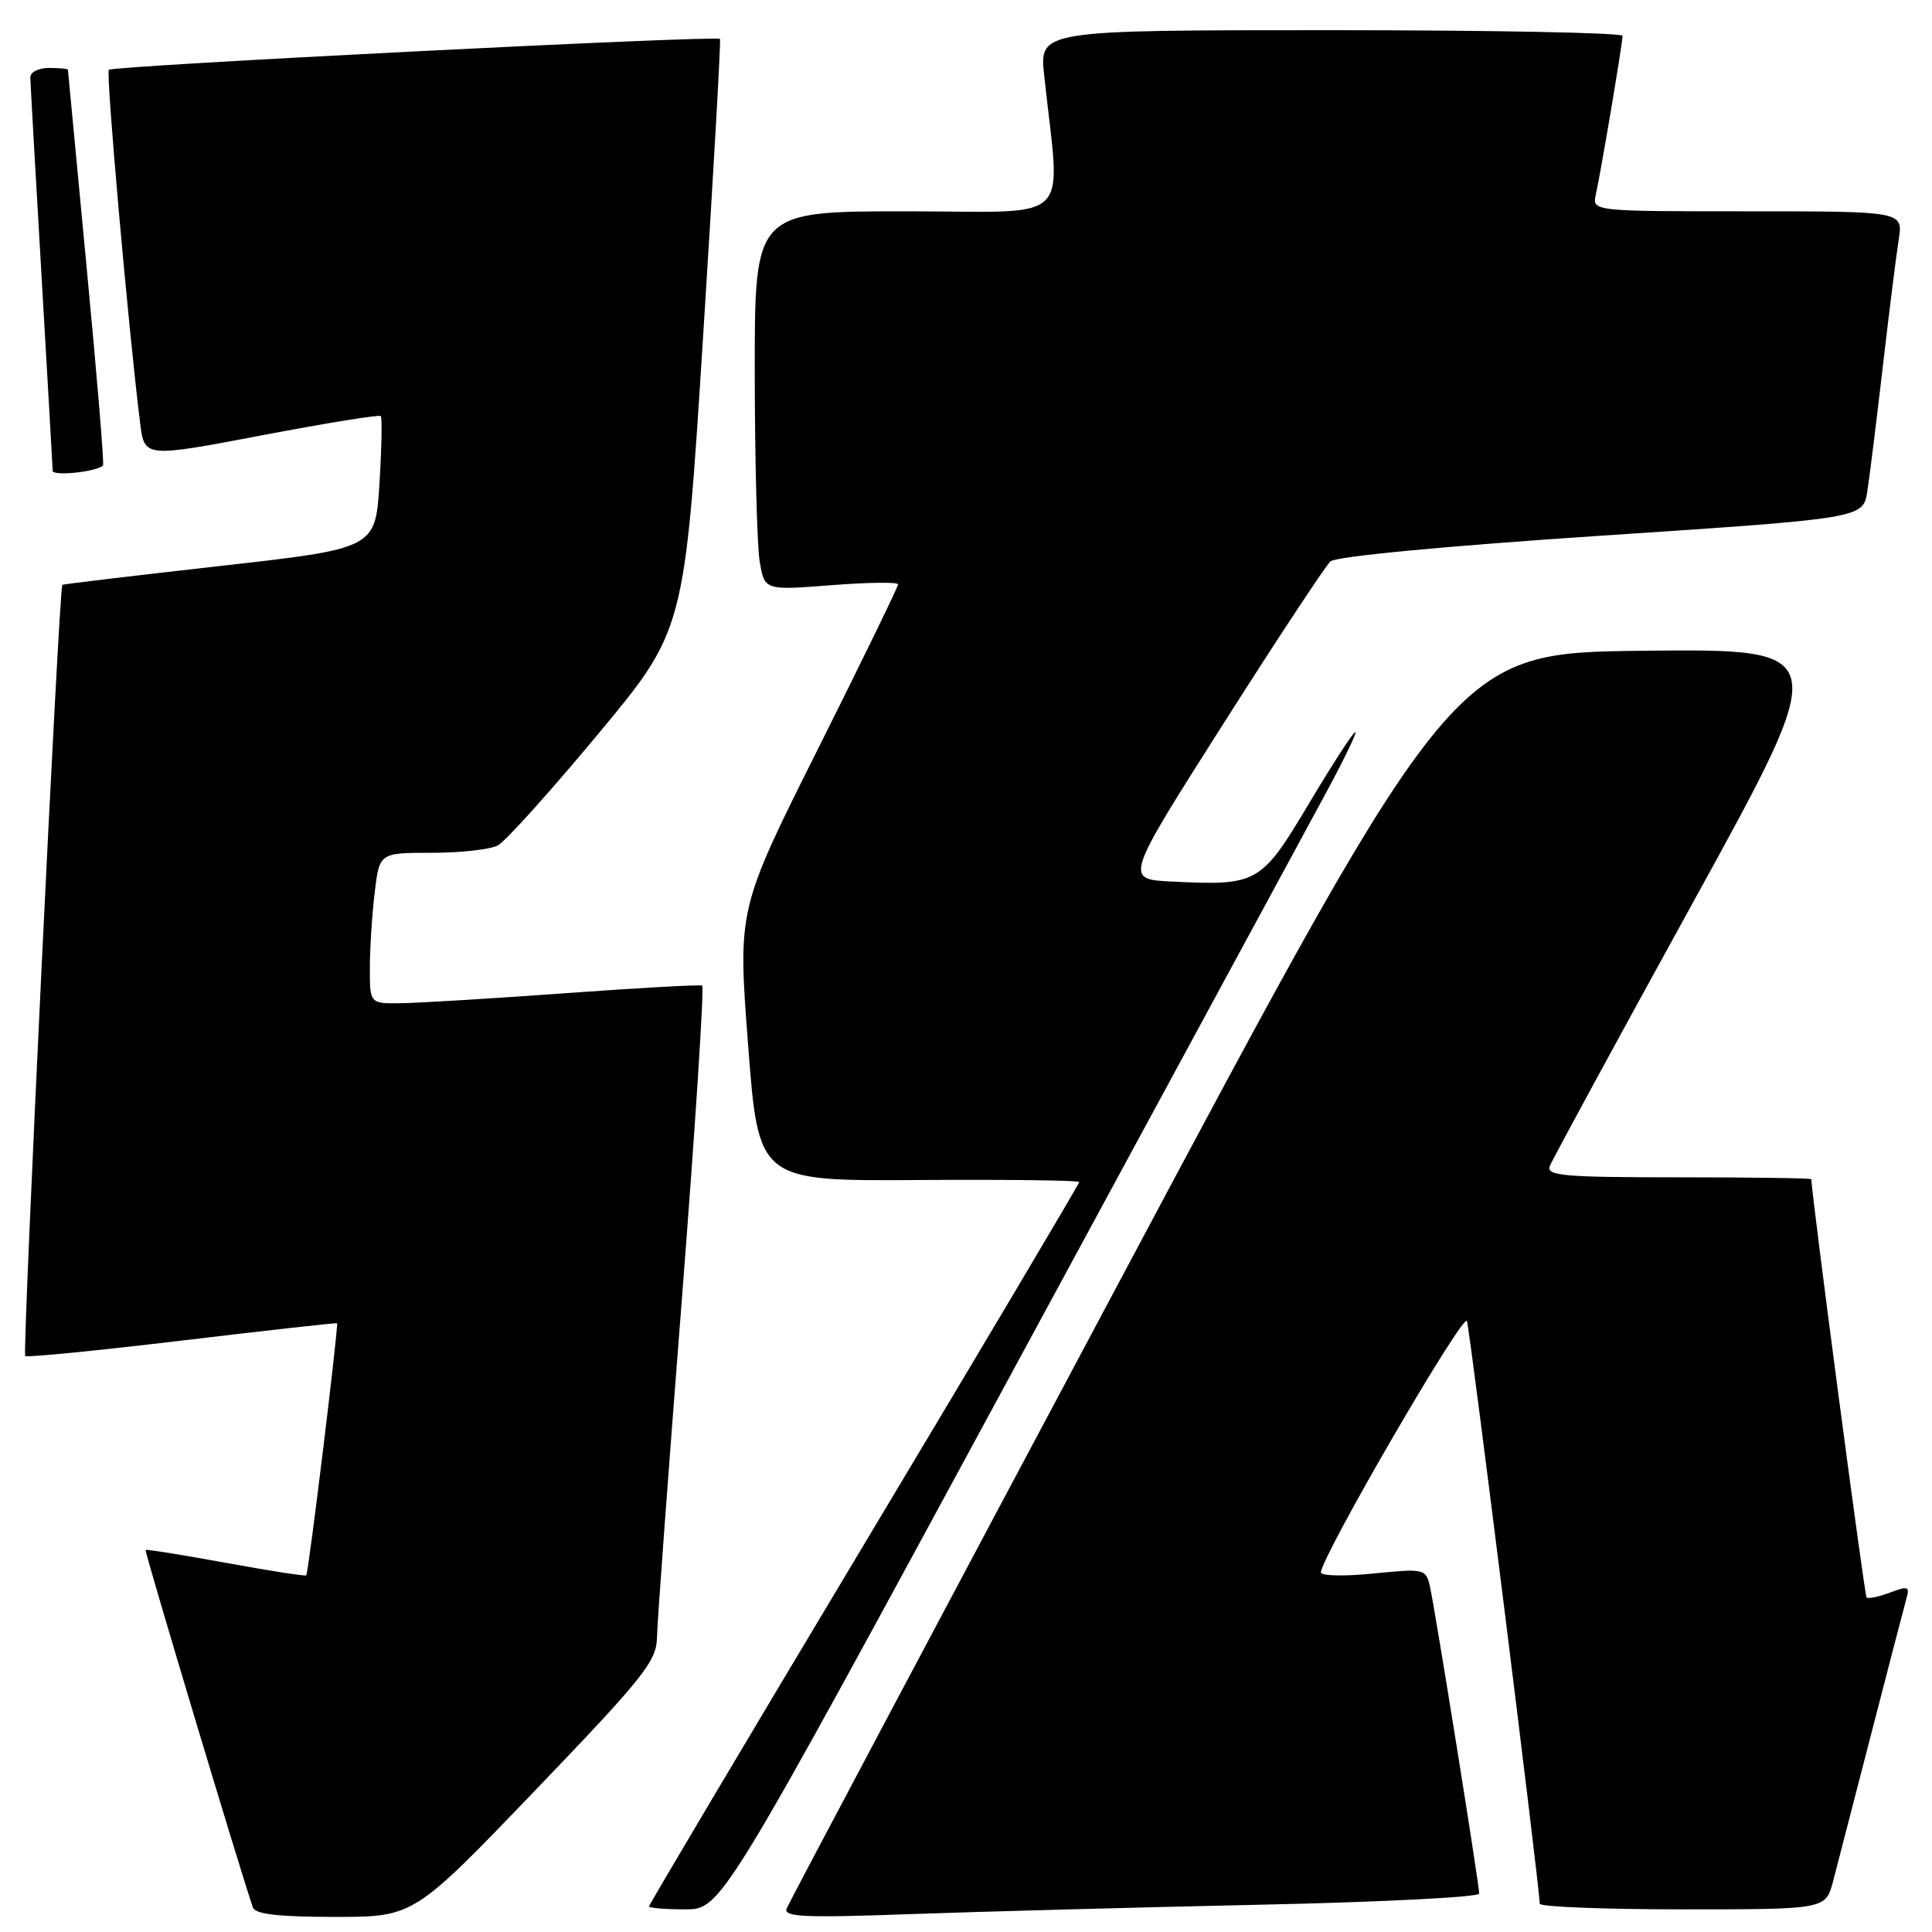 <?xml version="1.0" encoding="UTF-8" standalone="no"?>
<!DOCTYPE svg PUBLIC "-//W3C//DTD SVG 1.1//EN" "http://www.w3.org/Graphics/SVG/1.1/DTD/svg11.dtd" >
<svg xmlns="http://www.w3.org/2000/svg" xmlns:xlink="http://www.w3.org/1999/xlink" version="1.1" viewBox="0 0 256 256">
 <g >
 <path fill="currentColor"
d=" M 70.90 237.25 C 85.26 222.29 86.99 220.13 87.05 217.00 C 87.08 215.07 88.57 194.91 90.35 172.18 C 92.12 149.45 93.33 130.74 93.04 130.60 C 92.74 130.45 84.62 130.90 75.00 131.60 C 65.38 132.30 55.59 132.89 53.25 132.93 C 49.00 133.00 49.00 133.00 49.01 128.25 C 49.01 125.64 49.30 121.14 49.65 118.25 C 50.28 113.00 50.28 113.00 57.21 113.00 C 61.01 113.00 64.96 112.56 65.97 112.02 C 66.98 111.48 72.95 104.84 79.25 97.27 C 90.70 83.50 90.70 83.50 93.17 44.50 C 94.53 23.05 95.54 5.35 95.40 5.16 C 95.04 4.66 14.97 8.70 14.42 9.25 C 14.01 9.66 17.02 43.68 18.57 56.07 C 19.14 60.64 19.14 60.64 34.61 57.70 C 43.12 56.08 50.25 54.92 50.45 55.13 C 50.65 55.33 50.57 59.37 50.28 64.09 C 49.74 72.68 49.74 72.68 29.12 75.00 C 17.78 76.28 8.39 77.40 8.26 77.49 C 7.83 77.78 2.95 179.28 3.34 179.68 C 3.56 179.89 12.90 178.97 24.11 177.63 C 35.33 176.29 44.57 175.26 44.66 175.34 C 44.89 175.56 40.88 208.45 40.58 208.74 C 40.45 208.88 35.66 208.13 29.92 207.08 C 24.19 206.03 19.41 205.27 19.29 205.38 C 19.12 205.54 31.85 247.96 33.51 252.75 C 33.81 253.64 36.92 254.00 44.38 254.00 C 54.83 254.00 54.83 254.00 70.90 237.25 Z  M 166.75 252.39 C 182.84 252.05 196.00 251.38 196.00 250.91 C 196.00 249.66 190.10 212.91 189.46 210.15 C 188.93 207.88 188.69 207.83 181.96 208.50 C 178.13 208.89 175.01 208.82 175.03 208.35 C 175.09 206.24 193.96 173.76 194.38 175.05 C 194.80 176.37 204.06 250.49 204.02 252.25 C 204.01 252.66 212.53 253.00 222.96 253.00 C 241.92 253.00 241.92 253.00 242.90 249.25 C 243.44 247.19 245.74 238.30 248.01 229.50 C 250.28 220.70 252.36 212.71 252.63 211.75 C 253.07 210.22 252.79 210.13 250.43 211.03 C 248.94 211.59 247.55 211.88 247.33 211.67 C 247.05 211.39 240.08 158.61 240.01 156.25 C 240.00 156.11 232.08 156.00 222.39 156.00 C 207.19 156.00 204.86 155.80 205.36 154.51 C 205.67 153.69 214.23 137.93 224.38 119.49 C 242.83 85.97 242.83 85.97 217.78 86.23 C 192.73 86.50 192.73 86.50 148.76 169.00 C 124.57 214.38 104.54 252.12 104.24 252.87 C 103.78 254.01 106.50 254.14 120.60 253.63 C 129.89 253.30 150.66 252.74 166.75 252.39 Z  M 133.03 183.82 C 153.64 145.77 172.66 110.67 175.29 105.82 C 177.93 100.97 179.86 97.00 179.59 97.00 C 179.31 97.00 176.55 101.26 173.44 106.48 C 167.09 117.12 166.64 117.37 155.26 116.81 C 149.01 116.50 149.01 116.50 162.04 96.00 C 169.21 84.72 175.62 75.00 176.29 74.39 C 177.01 73.73 191.45 72.36 212.19 70.98 C 246.88 68.68 246.88 68.68 247.43 65.09 C 247.74 63.12 248.66 55.65 249.49 48.50 C 250.32 41.35 251.26 33.81 251.59 31.75 C 252.18 28.00 252.18 28.00 231.57 28.00 C 210.96 28.00 210.96 28.00 211.46 25.75 C 212.12 22.83 214.99 5.73 215.00 4.75 C 215.00 4.34 197.61 4.00 176.36 4.00 C 137.72 4.00 137.72 4.00 138.36 10.00 C 140.51 30.13 142.66 28.00 120.14 28.00 C 100.00 28.00 100.00 28.00 100.01 49.25 C 100.02 60.94 100.31 72.24 100.66 74.37 C 101.30 78.23 101.30 78.23 110.15 77.54 C 115.02 77.16 119.00 77.11 119.00 77.43 C 119.00 77.76 114.22 87.57 108.38 99.25 C 97.75 120.48 97.75 120.48 99.13 138.49 C 100.50 156.50 100.50 156.50 121.75 156.36 C 133.44 156.28 143.00 156.40 143.00 156.63 C 143.00 156.86 130.18 178.46 114.50 204.63 C 98.82 230.80 86.00 252.39 86.00 252.60 C 86.00 252.82 88.15 253.00 90.78 253.00 C 95.56 253.00 95.56 253.00 133.03 183.82 Z  M 13.65 61.68 C 13.82 61.51 12.84 49.71 11.48 35.44 C 10.12 21.17 9.01 9.39 9.00 9.25 C 9.00 9.11 7.88 9.00 6.50 9.00 C 5.12 9.00 4.01 9.56 4.02 10.25 C 4.03 10.94 4.69 22.75 5.50 36.50 C 6.30 50.25 6.97 61.89 6.98 62.38 C 7.00 63.13 12.81 62.52 13.65 61.68 Z "/>
</g>
</svg>